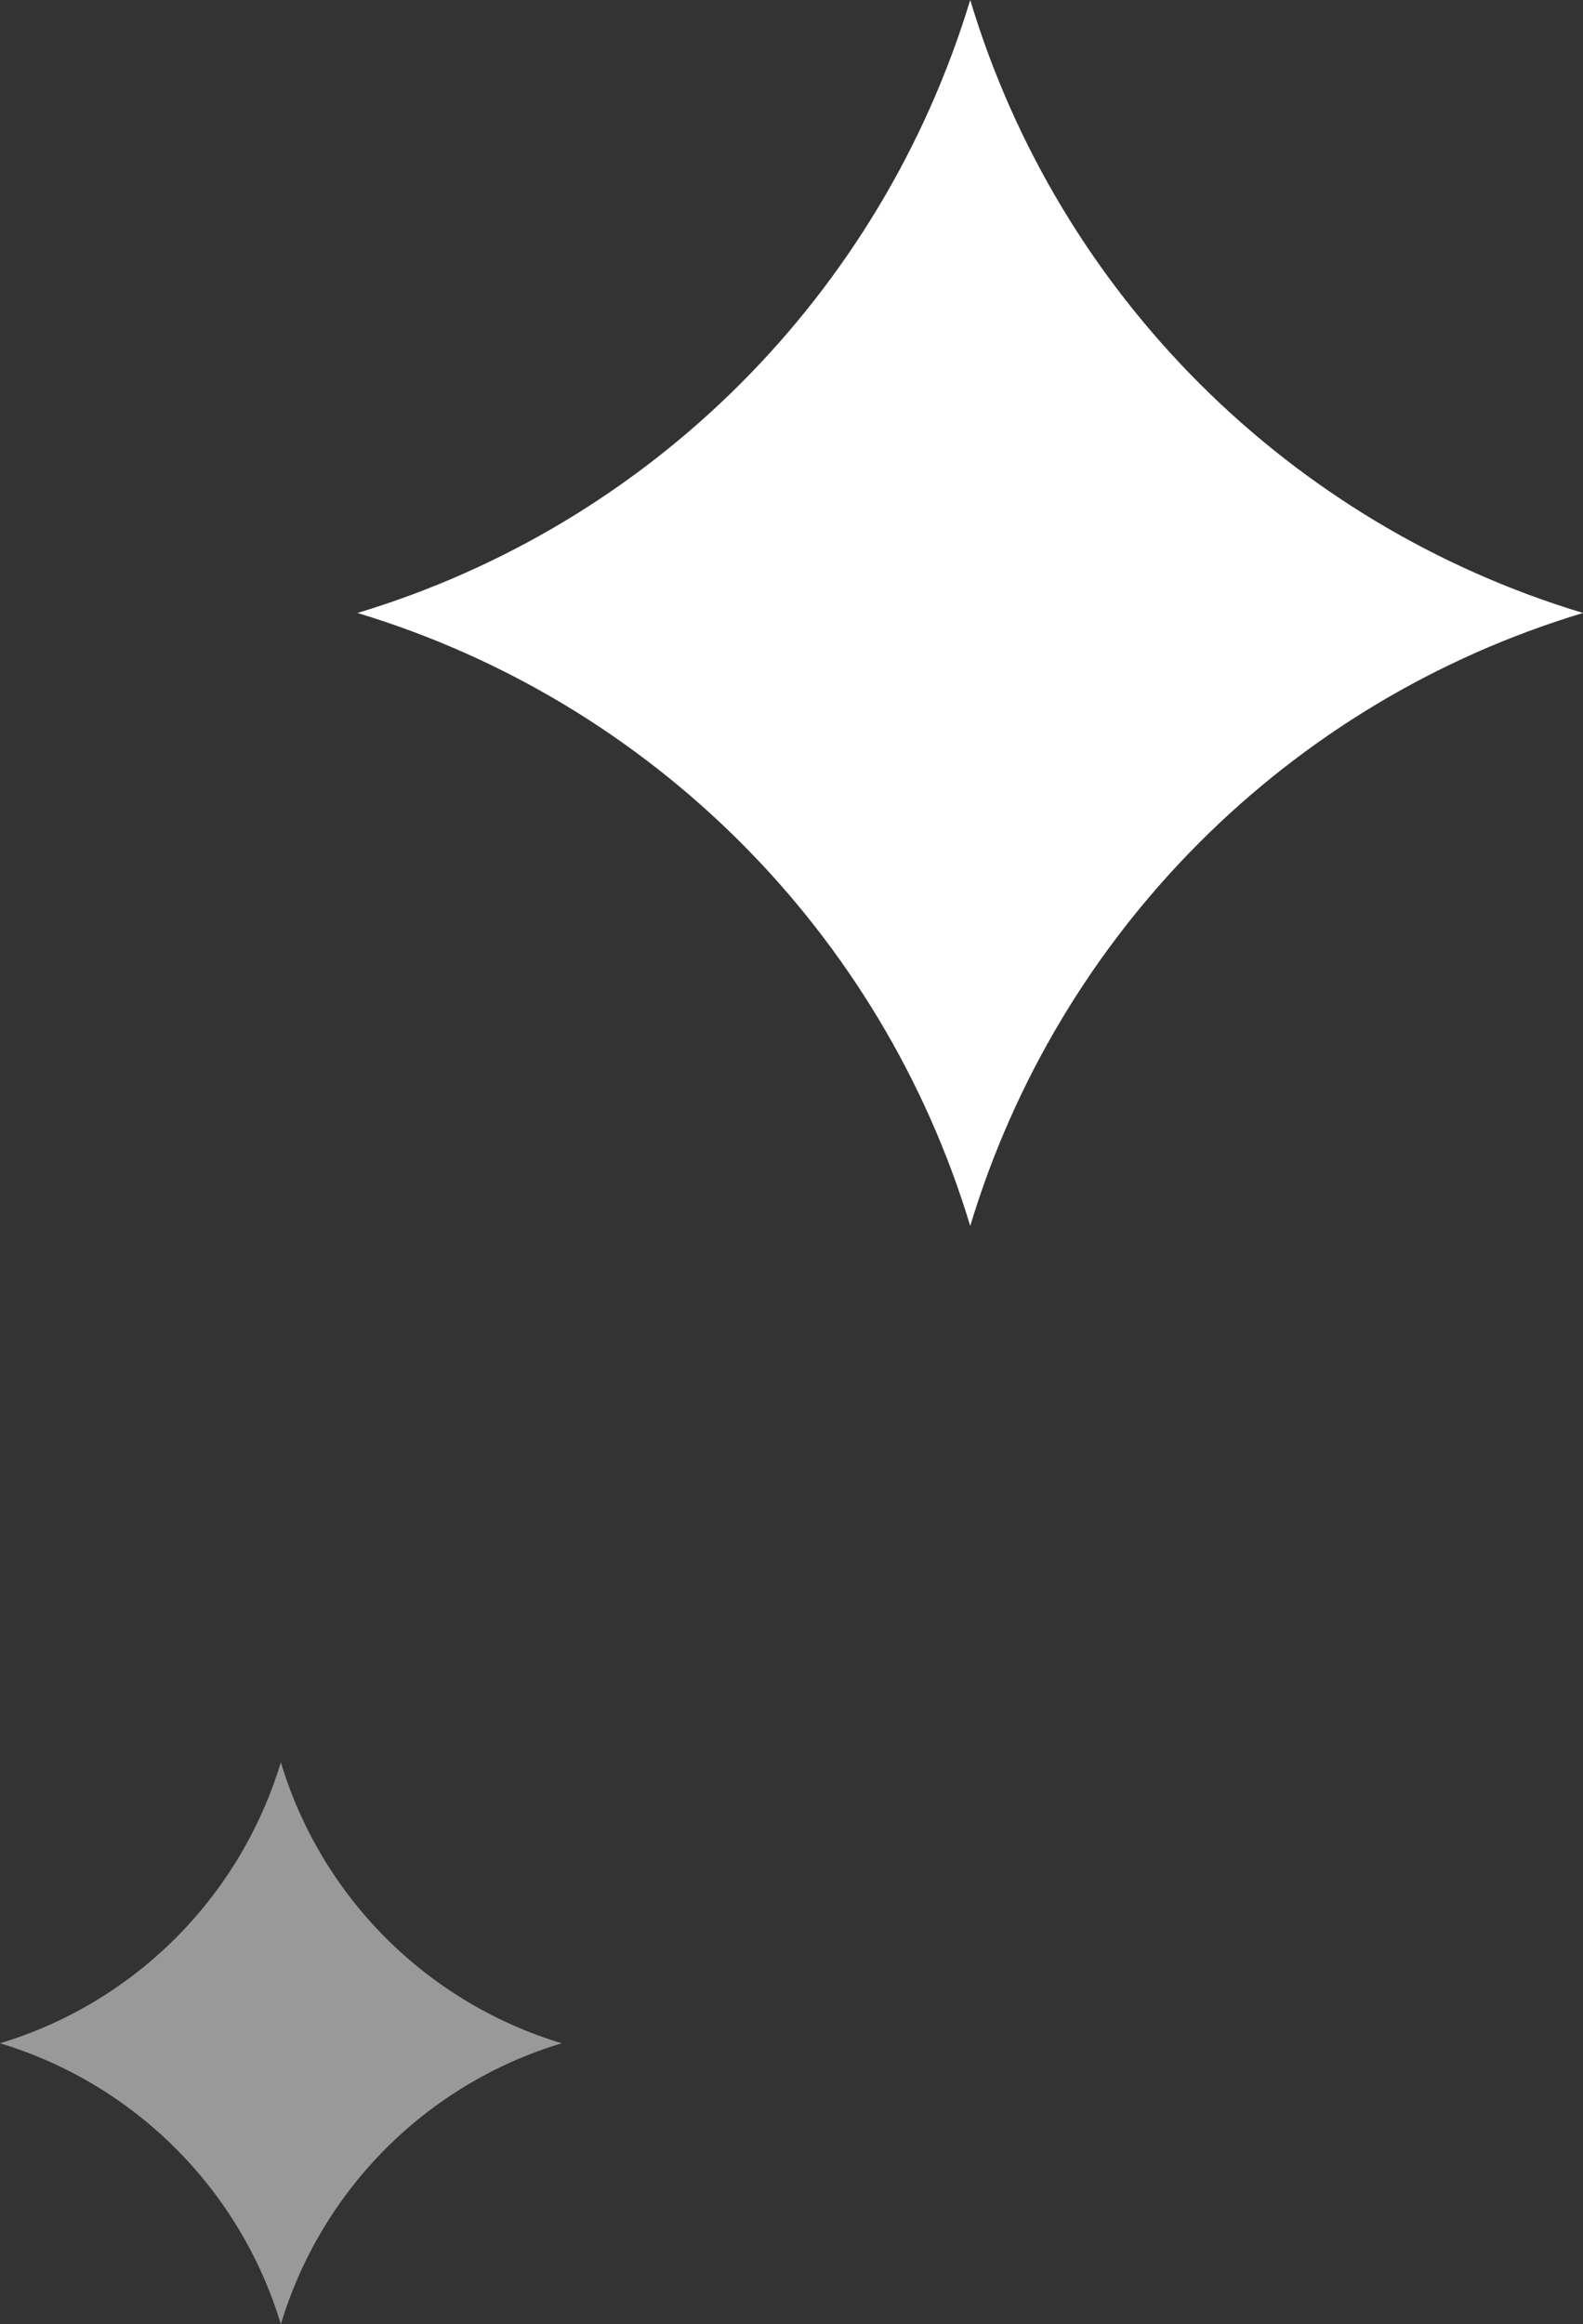 <svg width="62" height="91" viewBox="0 0 62 91" fill="none" xmlns="http://www.w3.org/2000/svg">
<rect x="0" y="0" width="62" height="91" fill="#333333" stroke="none"/>
<path d="M38 0C41.47 11.534 50.498 20.53 62 24C50.466 27.47 41.47 36.498 38 48C34.53 36.498 25.502 27.47 14 24C25.502 20.53 34.498 11.534 38 0Z" fill="white"/>
<path opacity="0.5" d="M11 69C12.59 74.287 16.728 78.41 22 80C16.713 81.59 12.59 85.728 11 91C9.41 85.728 5.272 81.59 0 80C5.272 78.41 9.395 74.287 11 69Z" fill="white"/>
</svg>
